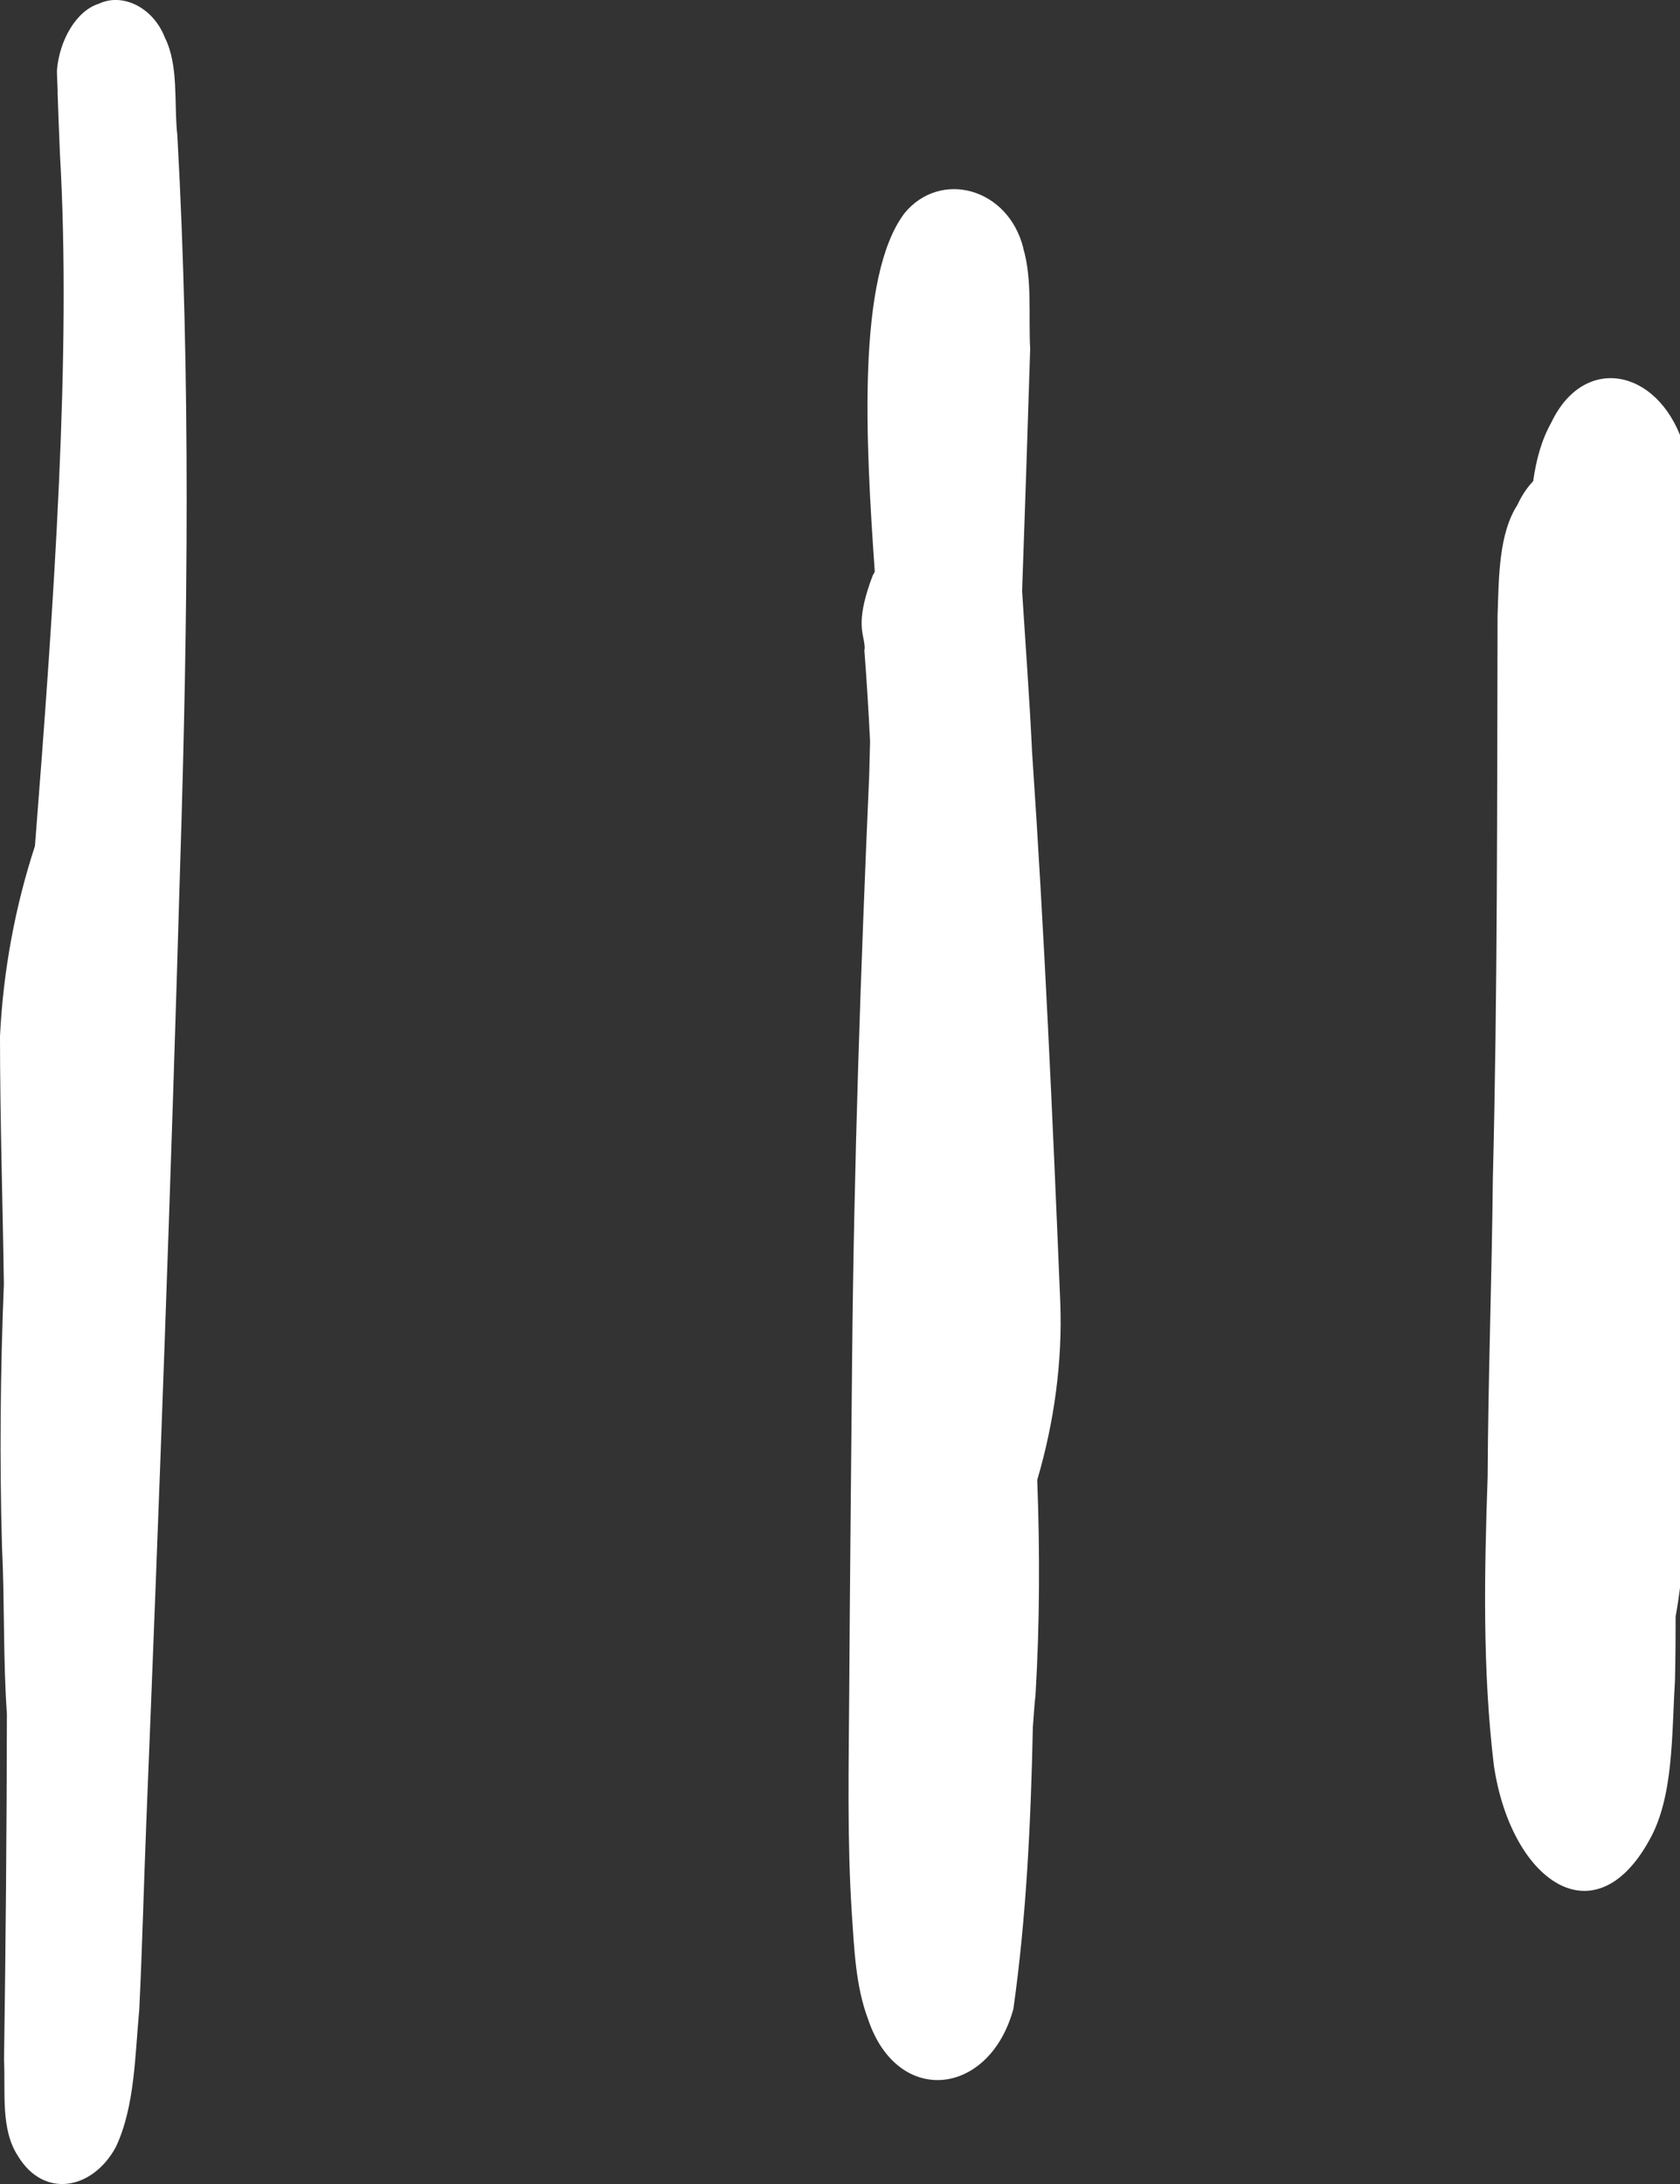 <svg width="10" height="13" viewBox="0 0 10 13" fill="none" xmlns="http://www.w3.org/2000/svg">
<rect x="0" y="0" width="10" height="13" fill="#333333" stroke="none"/>
<g clip-path="url(#clip0_279_917)">
<path d="M1.056 0.81C1.034 0.616 1.066 0.392 0.981 0.223C0.912 0.045 0.73 -0.045 0.589 0.022C0.455 0.063 0.353 0.239 0.339 0.419C0.339 0.458 0.342 0.498 0.343 0.537C0.343 0.544 0.343 0.551 0.343 0.557C0.347 0.679 0.352 0.8 0.357 0.921C0.425 2.097 0.323 3.571 0.208 5.036C0.091 5.393 0.019 5.777 0 6.167C0 6.66 0.016 7.152 0.023 7.644C0.002 8.165 -0.003 8.688 0.012 9.21C0.028 9.538 0.018 9.873 0.041 10.201C0.04 10.887 0.034 11.574 0.024 12.26C0.033 12.454 0.003 12.674 0.106 12.832C0.261 13.09 0.551 13.034 0.689 12.781C0.803 12.54 0.803 12.237 0.829 11.962C0.847 11.59 0.856 11.216 0.871 10.844C0.948 8.939 1.018 7.034 1.073 5.129C1.118 3.691 1.135 2.248 1.056 0.812V0.81Z" fill="white"/>
<path d="M6.091 1.476C6.001 1.118 5.598 1.009 5.384 1.269C5.098 1.648 5.153 2.63 5.207 3.403C5.204 3.41 5.199 3.417 5.195 3.425C5.098 3.679 5.133 3.759 5.144 3.824C5.145 3.831 5.145 3.839 5.147 3.85C5.147 3.857 5.147 3.864 5.145 3.87C5.159 4.051 5.17 4.232 5.179 4.413C5.178 4.479 5.175 4.544 5.174 4.61C5.123 5.771 5.083 6.932 5.072 8.095C5.066 8.751 5.059 9.408 5.055 10.065C5.052 10.505 5.042 10.946 5.07 11.385C5.085 11.6 5.092 11.819 5.167 12.019C5.342 12.542 5.89 12.479 6.032 11.958C6.11 11.406 6.136 10.843 6.148 10.28C6.153 10.213 6.157 10.149 6.164 10.086C6.189 9.662 6.19 9.235 6.174 8.809C6.274 8.47 6.325 8.108 6.311 7.749C6.266 6.656 6.217 5.562 6.143 4.471C6.128 4.154 6.104 3.836 6.084 3.518C6.101 3.038 6.117 2.558 6.132 2.077C6.121 1.879 6.146 1.663 6.09 1.475L6.091 1.476Z" fill="white"/>
<path d="M10.014 2.627C9.864 2.193 9.428 2.107 9.234 2.515C9.176 2.618 9.144 2.736 9.126 2.864C9.091 2.901 9.059 2.947 9.033 3.004C8.92 3.179 8.922 3.436 8.914 3.667C8.911 4.784 8.914 5.901 8.886 7.016C8.88 7.606 8.858 8.198 8.855 8.79C8.835 9.365 8.824 9.943 8.892 10.508C8.993 11.192 9.489 11.548 9.817 10.954C9.963 10.697 9.95 10.326 9.97 10.006C9.973 9.879 9.974 9.75 9.974 9.622C9.986 9.556 9.996 9.487 10.004 9.419C10.07 8.871 10.047 8.311 10.064 7.758C10.094 6.709 10.107 5.66 10.101 4.61C10.099 4.245 10.097 3.879 10.095 3.514C10.101 3.212 10.109 2.905 10.014 2.628V2.627Z" fill="white"/>
</g>
<defs>
<clipPath id="clip0_279_917">
<rect width="10" height="13" fill="white"/>
</clipPath>
</defs>
</svg>
